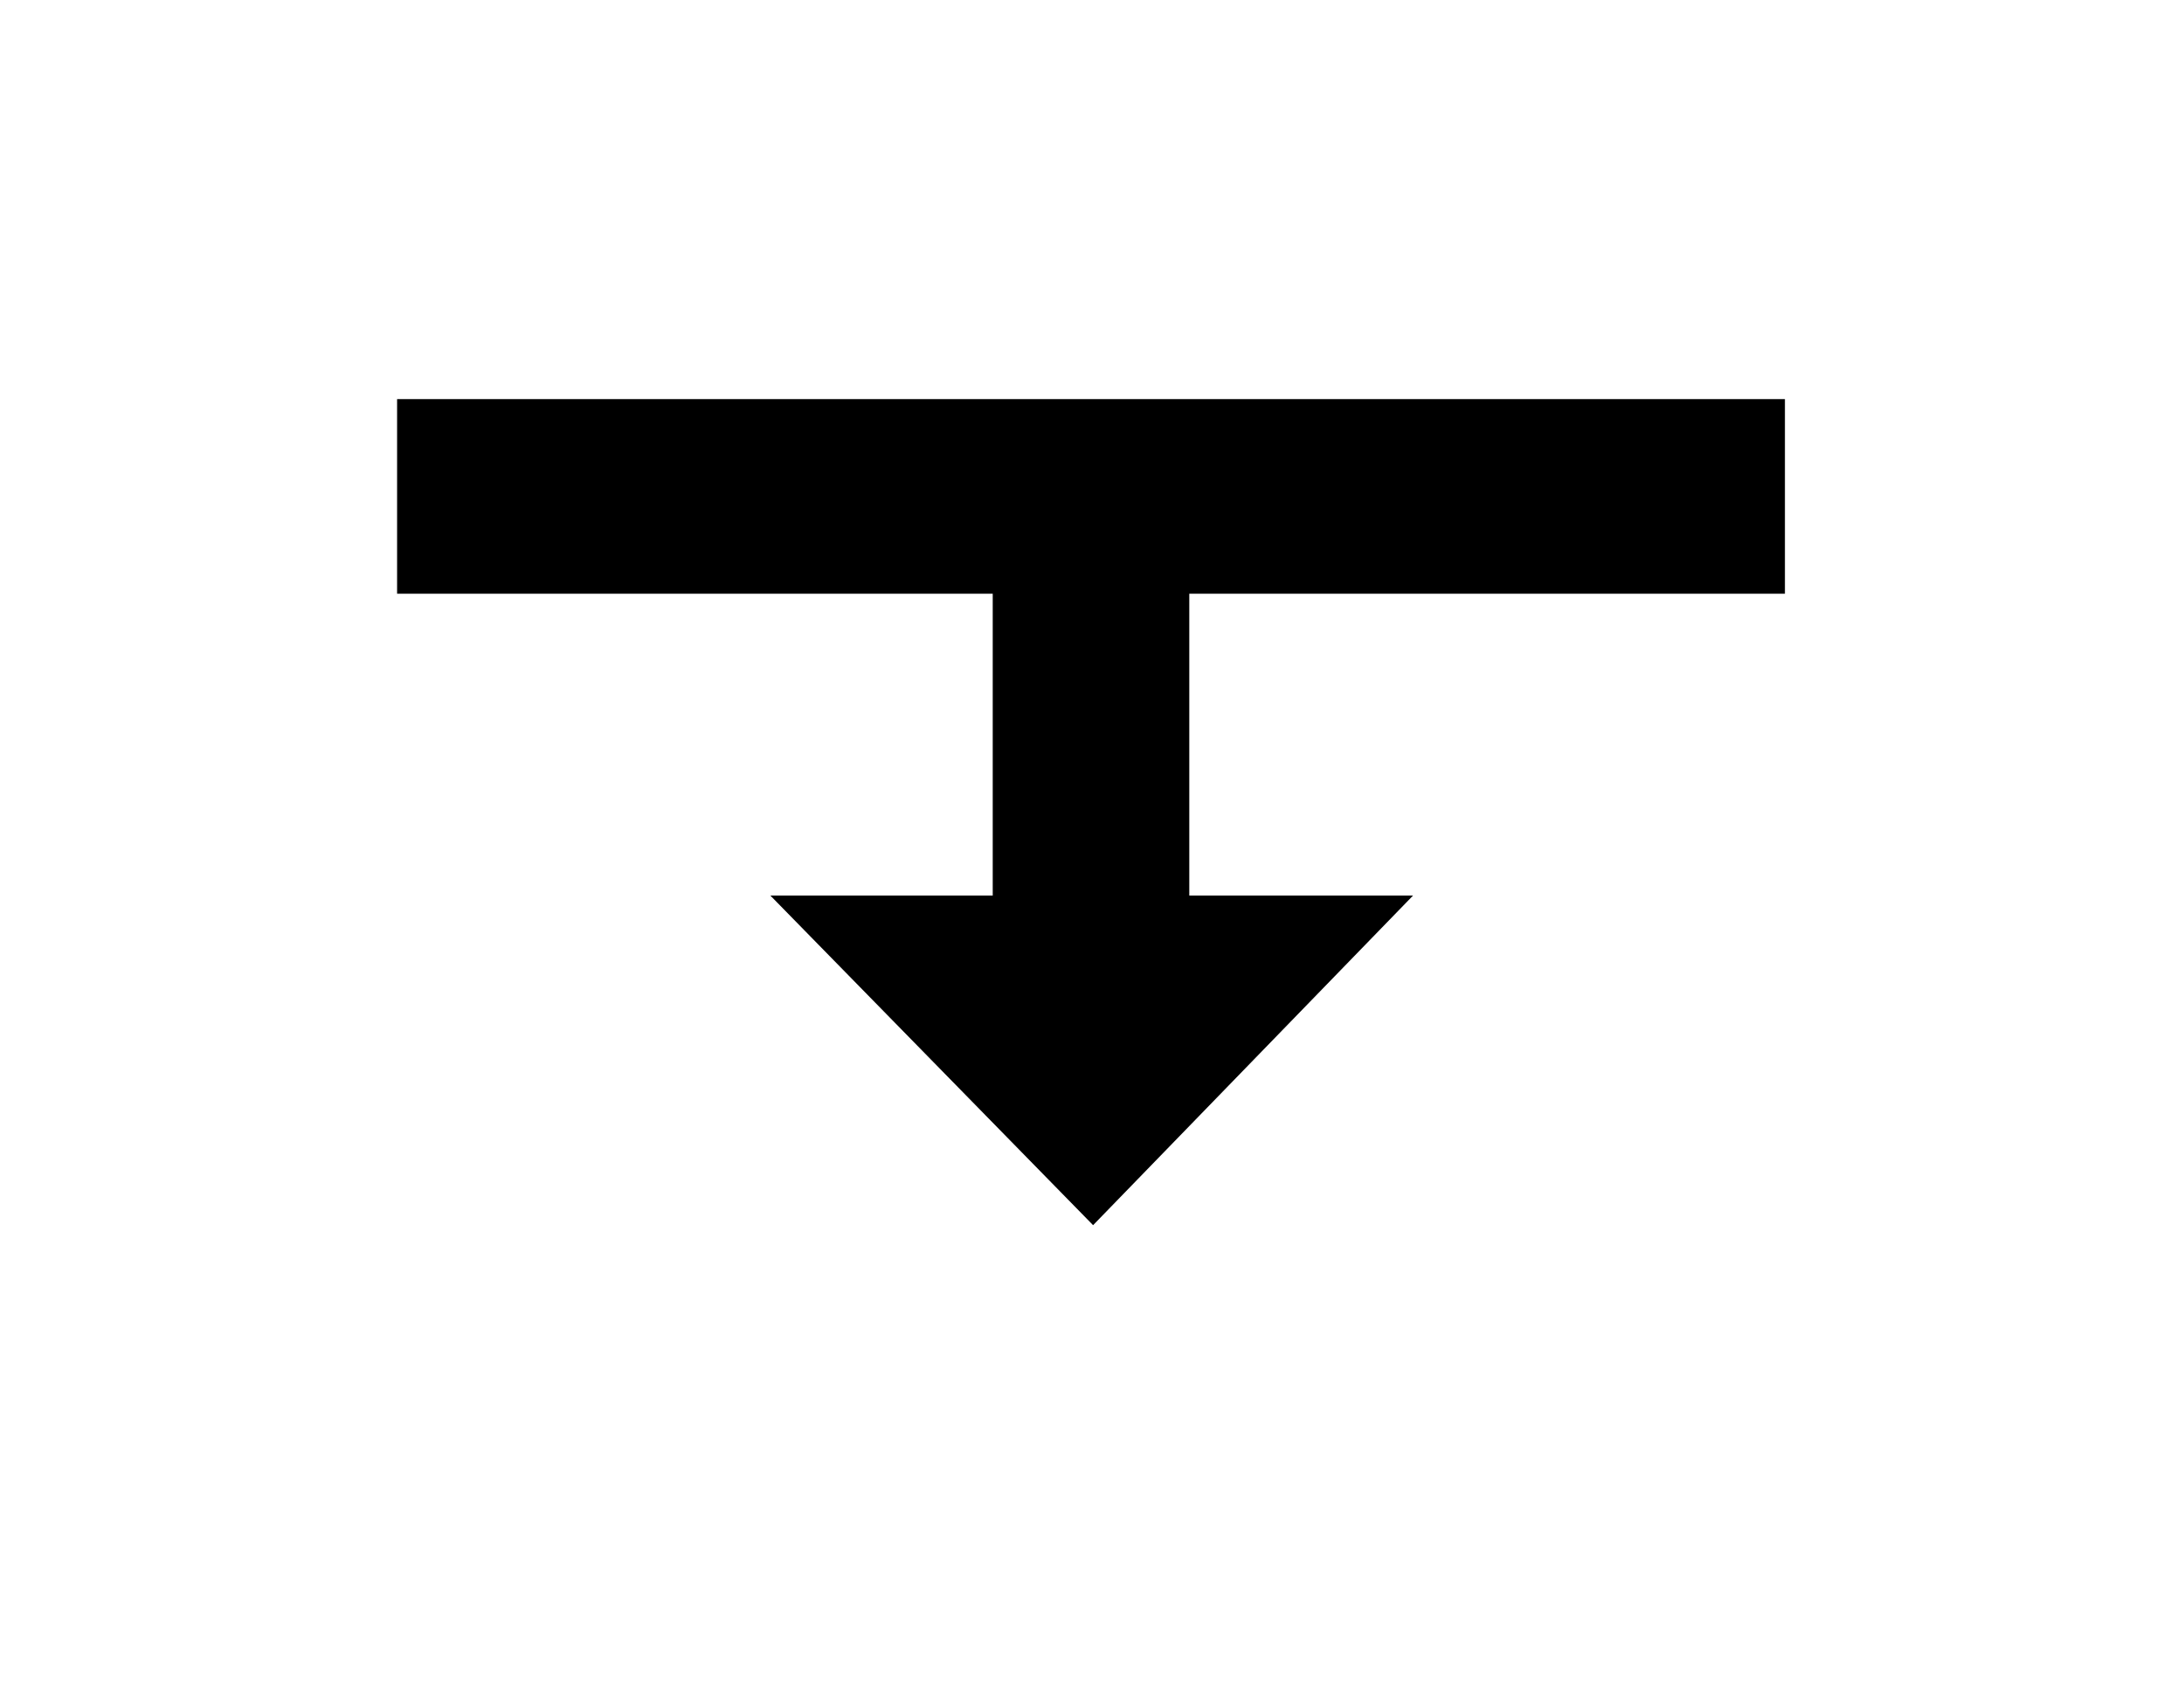 <svg width="22" height="17" viewBox="0 0 22 17" fill="none" xmlns="http://www.w3.org/2000/svg">
<g id="Type=down-resize">
<g id="cursor / resizedown">
<g id="cursor / resizedown_2" filter="url(#filter_down_resize_0_d)">
<path id="Fill 1" fill-rule="evenodd" clip-rule="evenodd" d="M3 1V4.98H9.006V6.039H5.54L11.012 12.001L16.473 6.039H12.995V4.98H19V1H3Z" fill="white"/>
<path id="Fill 2" fill-rule="evenodd" clip-rule="evenodd" d="M4 3.98H10V7.02H7.76L11.011 10.34L14.234 7.02H11.98V3.98H17.98V2.02H4V3.98Z" fill="black"/>
</g>
</g>
</g>
<defs>
<filter id="filter_down_resize_0_d" x="0" y="0" width="22" height="17" filterUnits="userSpaceOnUse" color-interpolation-filters="sRGB">
<feFlood flood-opacity="0" result="BackgroundImageFix"/>
<feColorMatrix in="SourceAlpha" type="matrix" values="0 0 0 0 0 0 0 0 0 0 0 0 0 0 0 0 0 0 127 0" result="hardAlpha"/>
<feOffset dy="2"/>
<feGaussianBlur stdDeviation="1.5"/>
<feColorMatrix type="matrix" values="0 0 0 0 0 0 0 0 0 0 0 0 0 0 0 0 0 0 0.403 0"/>
<feBlend mode="normal" in2="BackgroundImageFix" result="effect1_dropShadow"/>
<feBlend mode="normal" in="SourceGraphic" in2="effect1_dropShadow" result="shape"/>
</filter>
</defs>
</svg>
